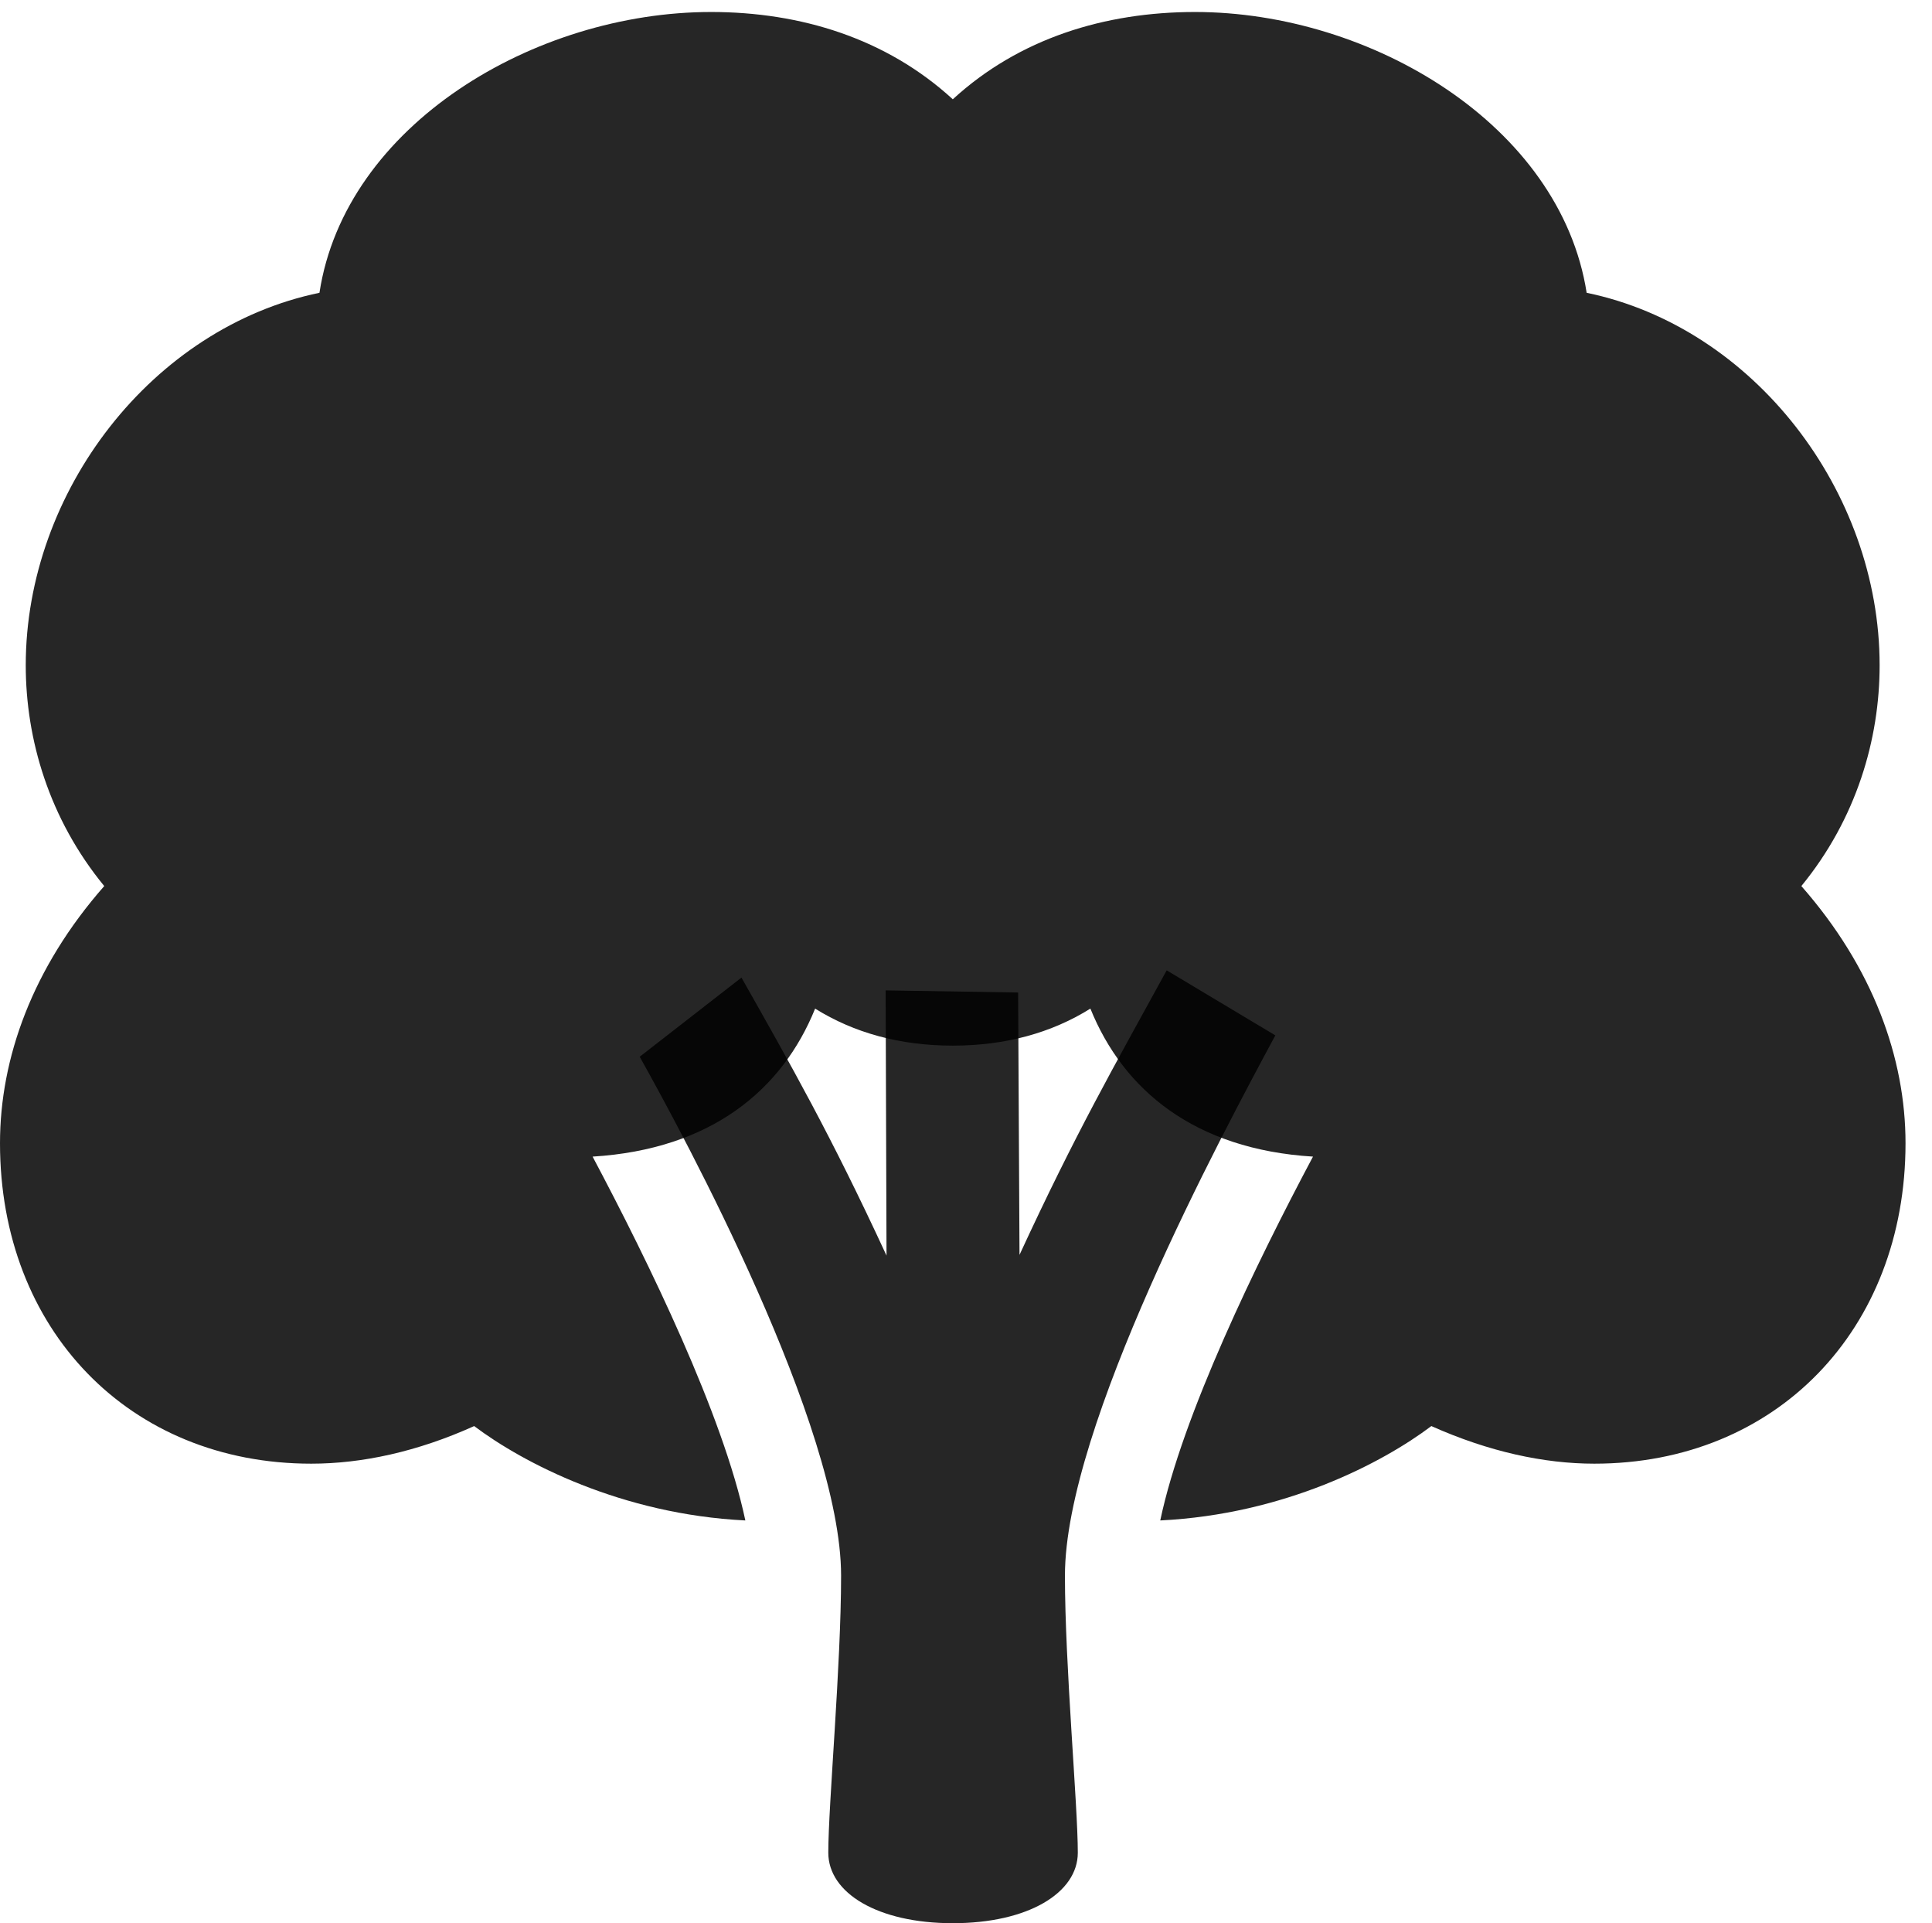 <?xml version="1.0" encoding="UTF-8"?>
<!--Generator: Apple Native CoreSVG 326-->
<!DOCTYPE svg PUBLIC "-//W3C//DTD SVG 1.1//EN" "http://www.w3.org/Graphics/SVG/1.1/DTD/svg11.dtd">
<svg version="1.1" xmlns="http://www.w3.org/2000/svg" xmlns:xlink="http://www.w3.org/1999/xlink"
       viewBox="0 0 26.411 26.287">
       <g>
              <rect height="26.287" opacity="0" width="26.411" x="0" y="0" />
              <path d="M13.025 26.287C14.052 26.287 14.734 25.874 14.734 25.323C14.734 24.671 14.558 22.766 14.558 21.536C14.558 19.499 16.694 15.529 17.434 14.152L15.949 13.263C15.218 14.597 14.71 15.479 13.937 17.152L13.918 13.566L12.107 13.537L12.119 17.162C11.349 15.496 10.808 14.552 10.136 13.362L8.745 14.444C9.353 15.529 11.498 19.499 11.498 21.536C11.498 22.766 11.323 24.671 11.323 25.323C11.323 25.874 11.998 26.287 13.025 26.287Z"
                     fill="currentColor" fill-opacity="0.85" />
              <path d="M0 15.626C0 18.174 1.769 20.006 4.255 20.006C4.948 20.006 5.705 19.843 6.482 19.492C7.148 19.994 8.498 20.699 10.189 20.782C9.884 19.341 8.872 17.26 8.101 15.809C9.717 15.71 10.693 14.9 11.143 13.786C11.673 14.117 12.303 14.292 13.025 14.292C13.746 14.292 14.376 14.117 14.906 13.786C15.356 14.9 16.333 15.71 17.949 15.809C17.177 17.26 16.165 19.341 15.861 20.782C17.559 20.699 18.902 19.994 19.567 19.492C20.352 19.843 21.109 20.006 21.794 20.006C24.281 20.006 26.049 18.174 26.049 15.626C26.049 14.464 25.606 13.227 24.625 12.111C25.379 11.191 25.695 10.103 25.695 9.093C25.695 6.714 23.973 4.474 21.69 4.002C21.331 1.708 18.739 0.164 16.337 0.164C15.106 0.164 13.934 0.523 13.025 1.357C12.115 0.523 10.943 0.164 9.72 0.164C7.31 0.164 4.718 1.708 4.367 4.002C2.084 4.474 0.352 6.714 0.352 9.093C0.352 10.103 0.67 11.191 1.425 12.111C0.444 13.227 0 14.464 0 15.626Z"
                     fill="currentColor" fill-opacity="0.85" />
       </g>
</svg>